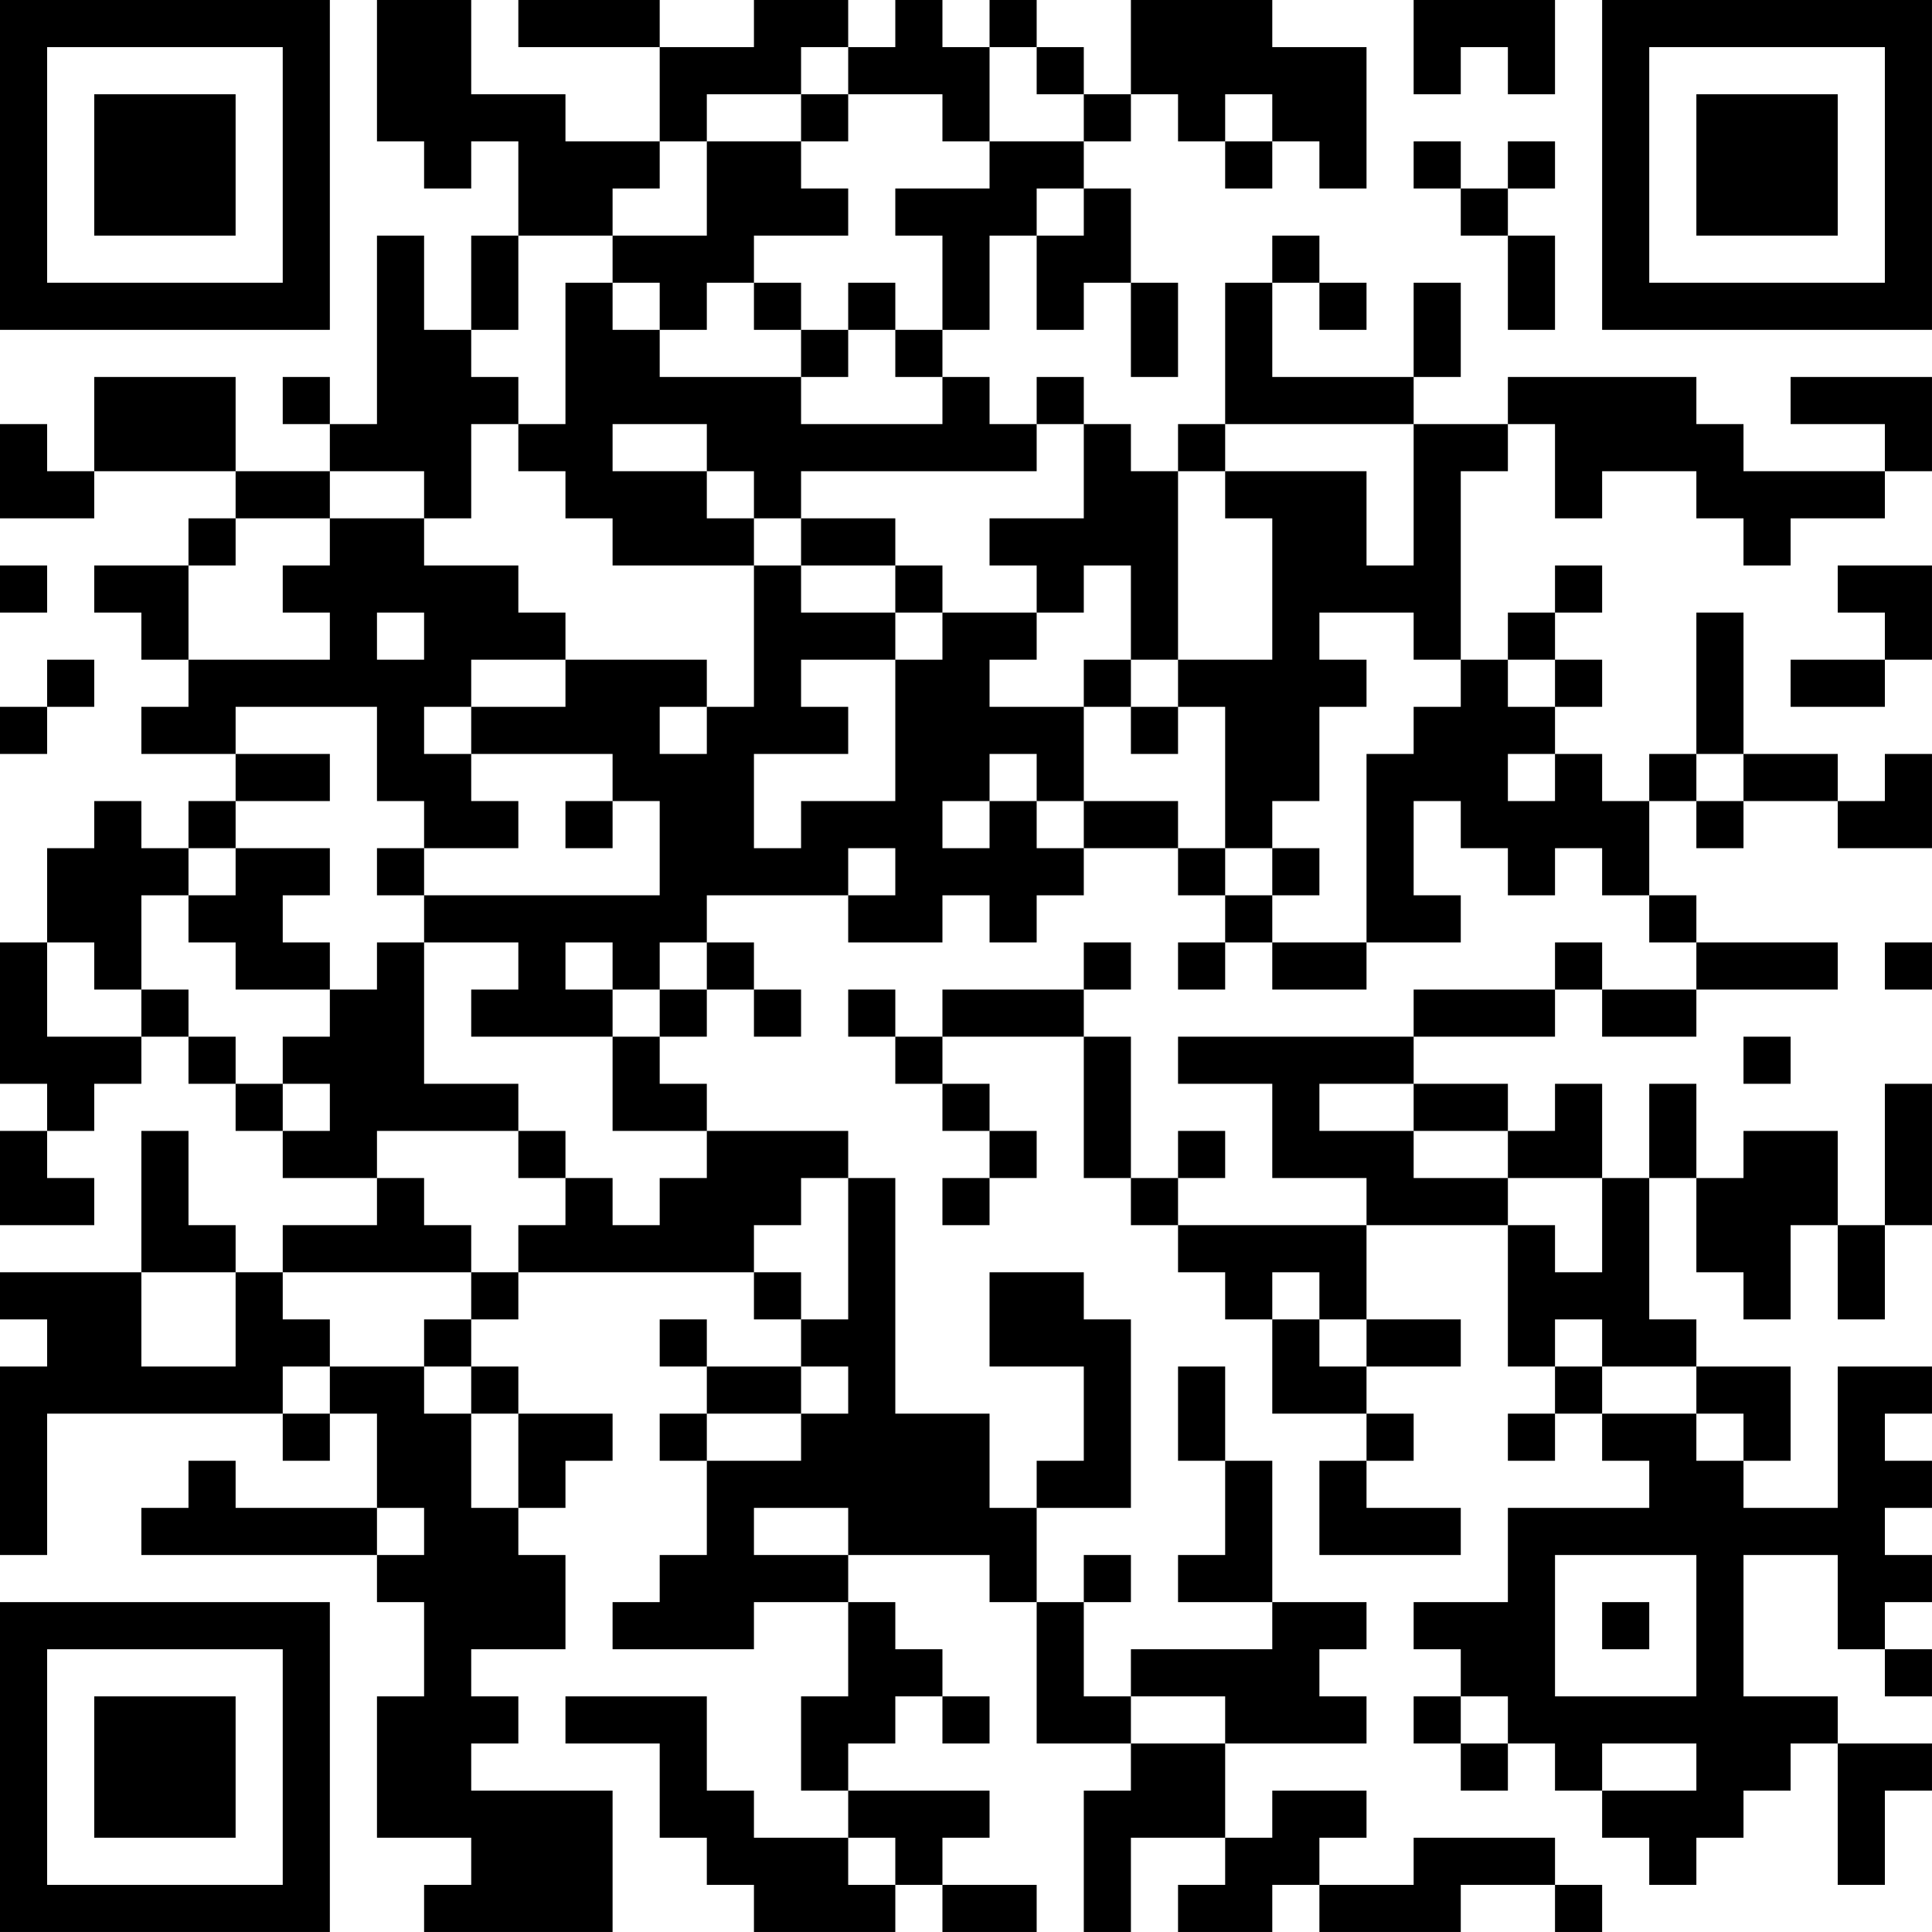 <?xml version="1.0" encoding="UTF-8"?>
<svg xmlns="http://www.w3.org/2000/svg" version="1.1" width="200" height="200" viewBox="0 0 200 200"><rect x="0" y="0" width="200" height="200" fill="#ffffff"/><g transform="scale(4.878)"><g transform="translate(0,0)"><path fill-rule="evenodd" d="M8 0L8 3L9 3L9 4L10 4L10 3L11 3L11 5L10 5L10 7L9 7L9 5L8 5L8 9L7 9L7 8L6 8L6 9L7 9L7 10L5 10L5 8L2 8L2 10L1 10L1 9L0 9L0 11L2 11L2 10L5 10L5 11L4 11L4 12L2 12L2 13L3 13L3 14L4 14L4 15L3 15L3 16L5 16L5 17L4 17L4 18L3 18L3 17L2 17L2 18L1 18L1 20L0 20L0 23L1 23L1 24L0 24L0 26L2 26L2 25L1 25L1 24L2 24L2 23L3 23L3 22L4 22L4 23L5 23L5 24L6 24L6 25L8 25L8 26L6 26L6 27L5 27L5 26L4 26L4 24L3 24L3 27L0 27L0 28L1 28L1 29L0 29L0 33L1 33L1 30L6 30L6 31L7 31L7 30L8 30L8 32L5 32L5 31L4 31L4 32L3 32L3 33L8 33L8 34L9 34L9 36L8 36L8 39L10 39L10 40L9 40L9 41L13 41L13 38L10 38L10 37L11 37L11 36L10 36L10 35L12 35L12 33L11 33L11 32L12 32L12 31L13 31L13 30L11 30L11 29L10 29L10 28L11 28L11 27L16 27L16 28L17 28L17 29L15 29L15 28L14 28L14 29L15 29L15 30L14 30L14 31L15 31L15 33L14 33L14 34L13 34L13 35L16 35L16 34L18 34L18 36L17 36L17 38L18 38L18 39L16 39L16 38L15 38L15 36L12 36L12 37L14 37L14 39L15 39L15 40L16 40L16 41L19 41L19 40L20 40L20 41L22 41L22 40L20 40L20 39L21 39L21 38L18 38L18 37L19 37L19 36L20 36L20 37L21 37L21 36L20 36L20 35L19 35L19 34L18 34L18 33L21 33L21 34L22 34L22 37L24 37L24 38L23 38L23 41L24 41L24 39L26 39L26 40L25 40L25 41L27 41L27 40L28 40L28 41L31 41L31 40L33 40L33 41L34 41L34 40L33 40L33 39L30 39L30 40L28 40L28 39L29 39L29 38L27 38L27 39L26 39L26 37L29 37L29 36L28 36L28 35L29 35L29 34L27 34L27 31L26 31L26 29L25 29L25 31L26 31L26 33L25 33L25 34L27 34L27 35L24 35L24 36L23 36L23 34L24 34L24 33L23 33L23 34L22 34L22 32L24 32L24 28L23 28L23 27L21 27L21 29L23 29L23 31L22 31L22 32L21 32L21 30L19 30L19 25L18 25L18 24L15 24L15 23L14 23L14 22L15 22L15 21L16 21L16 22L17 22L17 21L16 21L16 20L15 20L15 19L18 19L18 20L20 20L20 19L21 19L21 20L22 20L22 19L23 19L23 18L25 18L25 19L26 19L26 20L25 20L25 21L26 21L26 20L27 20L27 21L29 21L29 20L31 20L31 19L30 19L30 17L31 17L31 18L32 18L32 19L33 19L33 18L34 18L34 19L35 19L35 20L36 20L36 21L34 21L34 20L33 20L33 21L30 21L30 22L25 22L25 23L27 23L27 25L29 25L29 26L25 26L25 25L26 25L26 24L25 24L25 25L24 25L24 22L23 22L23 21L24 21L24 20L23 20L23 21L20 21L20 22L19 22L19 21L18 21L18 22L19 22L19 23L20 23L20 24L21 24L21 25L20 25L20 26L21 26L21 25L22 25L22 24L21 24L21 23L20 23L20 22L23 22L23 25L24 25L24 26L25 26L25 27L26 27L26 28L27 28L27 30L29 30L29 31L28 31L28 33L31 33L31 32L29 32L29 31L30 31L30 30L29 30L29 29L31 29L31 28L29 28L29 26L32 26L32 29L33 29L33 30L32 30L32 31L33 31L33 30L34 30L34 31L35 31L35 32L32 32L32 34L30 34L30 35L31 35L31 36L30 36L30 37L31 37L31 38L32 38L32 37L33 37L33 38L34 38L34 39L35 39L35 40L36 40L36 39L37 39L37 38L38 38L38 37L39 37L39 40L40 40L40 38L41 38L41 37L39 37L39 36L37 36L37 33L39 33L39 35L40 35L40 36L41 36L41 35L40 35L40 34L41 34L41 33L40 33L40 32L41 32L41 31L40 31L40 30L41 30L41 29L39 29L39 32L37 32L37 31L38 31L38 29L36 29L36 28L35 28L35 25L36 25L36 27L37 27L37 28L38 28L38 26L39 26L39 28L40 28L40 26L41 26L41 23L40 23L40 26L39 26L39 24L37 24L37 25L36 25L36 23L35 23L35 25L34 25L34 23L33 23L33 24L32 24L32 23L30 23L30 22L33 22L33 21L34 21L34 22L36 22L36 21L39 21L39 20L36 20L36 19L35 19L35 17L36 17L36 18L37 18L37 17L39 17L39 18L41 18L41 16L40 16L40 17L39 17L39 16L37 16L37 13L36 13L36 16L35 16L35 17L34 17L34 16L33 16L33 15L34 15L34 14L33 14L33 13L34 13L34 12L33 12L33 13L32 13L32 14L31 14L31 10L32 10L32 9L33 9L33 11L34 11L34 10L36 10L36 11L37 11L37 12L38 12L38 11L40 11L40 10L41 10L41 8L38 8L38 9L40 9L40 10L37 10L37 9L36 9L36 8L32 8L32 9L30 9L30 8L31 8L31 6L30 6L30 8L27 8L27 6L28 6L28 7L29 7L29 6L28 6L28 5L27 5L27 6L26 6L26 9L25 9L25 10L24 10L24 9L23 9L23 8L22 8L22 9L21 9L21 8L20 8L20 7L21 7L21 5L22 5L22 7L23 7L23 6L24 6L24 8L25 8L25 6L24 6L24 4L23 4L23 3L24 3L24 2L25 2L25 3L26 3L26 4L27 4L27 3L28 3L28 4L29 4L29 1L27 1L27 0L24 0L24 2L23 2L23 1L22 1L22 0L21 0L21 1L20 1L20 0L19 0L19 1L18 1L18 0L16 0L16 1L14 1L14 0L11 0L11 1L14 1L14 3L12 3L12 2L10 2L10 0ZM30 0L30 2L31 2L31 1L32 1L32 2L33 2L33 0ZM17 1L17 2L15 2L15 3L14 3L14 4L13 4L13 5L11 5L11 7L10 7L10 8L11 8L11 9L10 9L10 11L9 11L9 10L7 10L7 11L5 11L5 12L4 12L4 14L7 14L7 13L6 13L6 12L7 12L7 11L9 11L9 12L11 12L11 13L12 13L12 14L10 14L10 15L9 15L9 16L10 16L10 17L11 17L11 18L9 18L9 17L8 17L8 15L5 15L5 16L7 16L7 17L5 17L5 18L4 18L4 19L3 19L3 21L2 21L2 20L1 20L1 22L3 22L3 21L4 21L4 22L5 22L5 23L6 23L6 24L7 24L7 23L6 23L6 22L7 22L7 21L8 21L8 20L9 20L9 23L11 23L11 24L8 24L8 25L9 25L9 26L10 26L10 27L6 27L6 28L7 28L7 29L6 29L6 30L7 30L7 29L9 29L9 30L10 30L10 32L11 32L11 30L10 30L10 29L9 29L9 28L10 28L10 27L11 27L11 26L12 26L12 25L13 25L13 26L14 26L14 25L15 25L15 24L13 24L13 22L14 22L14 21L15 21L15 20L14 20L14 21L13 21L13 20L12 20L12 21L13 21L13 22L10 22L10 21L11 21L11 20L9 20L9 19L14 19L14 17L13 17L13 16L10 16L10 15L12 15L12 14L15 14L15 15L14 15L14 16L15 16L15 15L16 15L16 12L17 12L17 13L19 13L19 14L17 14L17 15L18 15L18 16L16 16L16 18L17 18L17 17L19 17L19 14L20 14L20 13L22 13L22 14L21 14L21 15L23 15L23 17L22 17L22 16L21 16L21 17L20 17L20 18L21 18L21 17L22 17L22 18L23 18L23 17L25 17L25 18L26 18L26 19L27 19L27 20L29 20L29 16L30 16L30 15L31 15L31 14L30 14L30 13L28 13L28 14L29 14L29 15L28 15L28 17L27 17L27 18L26 18L26 15L25 15L25 14L27 14L27 11L26 11L26 10L29 10L29 12L30 12L30 9L26 9L26 10L25 10L25 14L24 14L24 12L23 12L23 13L22 13L22 12L21 12L21 11L23 11L23 9L22 9L22 10L17 10L17 11L16 11L16 10L15 10L15 9L13 9L13 10L15 10L15 11L16 11L16 12L13 12L13 11L12 11L12 10L11 10L11 9L12 9L12 6L13 6L13 7L14 7L14 8L17 8L17 9L20 9L20 8L19 8L19 7L20 7L20 5L19 5L19 4L21 4L21 3L23 3L23 2L22 2L22 1L21 1L21 3L20 3L20 2L18 2L18 1ZM17 2L17 3L15 3L15 5L13 5L13 6L14 6L14 7L15 7L15 6L16 6L16 7L17 7L17 8L18 8L18 7L19 7L19 6L18 6L18 7L17 7L17 6L16 6L16 5L18 5L18 4L17 4L17 3L18 3L18 2ZM26 2L26 3L27 3L27 2ZM30 3L30 4L31 4L31 5L32 5L32 7L33 7L33 5L32 5L32 4L33 4L33 3L32 3L32 4L31 4L31 3ZM22 4L22 5L23 5L23 4ZM17 11L17 12L19 12L19 13L20 13L20 12L19 12L19 11ZM0 12L0 13L1 13L1 12ZM39 12L39 13L40 13L40 14L38 14L38 15L40 15L40 14L41 14L41 12ZM8 13L8 14L9 14L9 13ZM1 14L1 15L0 15L0 16L1 16L1 15L2 15L2 14ZM23 14L23 15L24 15L24 16L25 16L25 15L24 15L24 14ZM32 14L32 15L33 15L33 14ZM32 16L32 17L33 17L33 16ZM36 16L36 17L37 17L37 16ZM12 17L12 18L13 18L13 17ZM5 18L5 19L4 19L4 20L5 20L5 21L7 21L7 20L6 20L6 19L7 19L7 18ZM8 18L8 19L9 19L9 18ZM18 18L18 19L19 19L19 18ZM27 18L27 19L28 19L28 18ZM40 20L40 21L41 21L41 20ZM37 22L37 23L38 23L38 22ZM28 23L28 24L30 24L30 25L32 25L32 26L33 26L33 27L34 27L34 25L32 25L32 24L30 24L30 23ZM11 24L11 25L12 25L12 24ZM17 25L17 26L16 26L16 27L17 27L17 28L18 28L18 25ZM3 27L3 29L5 29L5 27ZM27 27L27 28L28 28L28 29L29 29L29 28L28 28L28 27ZM33 28L33 29L34 29L34 30L36 30L36 31L37 31L37 30L36 30L36 29L34 29L34 28ZM17 29L17 30L15 30L15 31L17 31L17 30L18 30L18 29ZM8 32L8 33L9 33L9 32ZM16 32L16 33L18 33L18 32ZM33 33L33 36L36 36L36 33ZM34 34L34 35L35 35L35 34ZM24 36L24 37L26 37L26 36ZM31 36L31 37L32 37L32 36ZM34 37L34 38L36 38L36 37ZM18 39L18 40L19 40L19 39ZM0 0L0 7L7 7L7 0ZM1 1L1 6L6 6L6 1ZM2 2L2 5L5 5L5 2ZM34 0L34 7L41 7L41 0ZM35 1L35 6L40 6L40 1ZM36 2L36 5L39 5L39 2ZM0 34L0 41L7 41L7 34ZM1 35L1 40L6 40L6 35ZM2 36L2 39L5 39L5 36Z" fill="#000000"/></g></g></svg>
